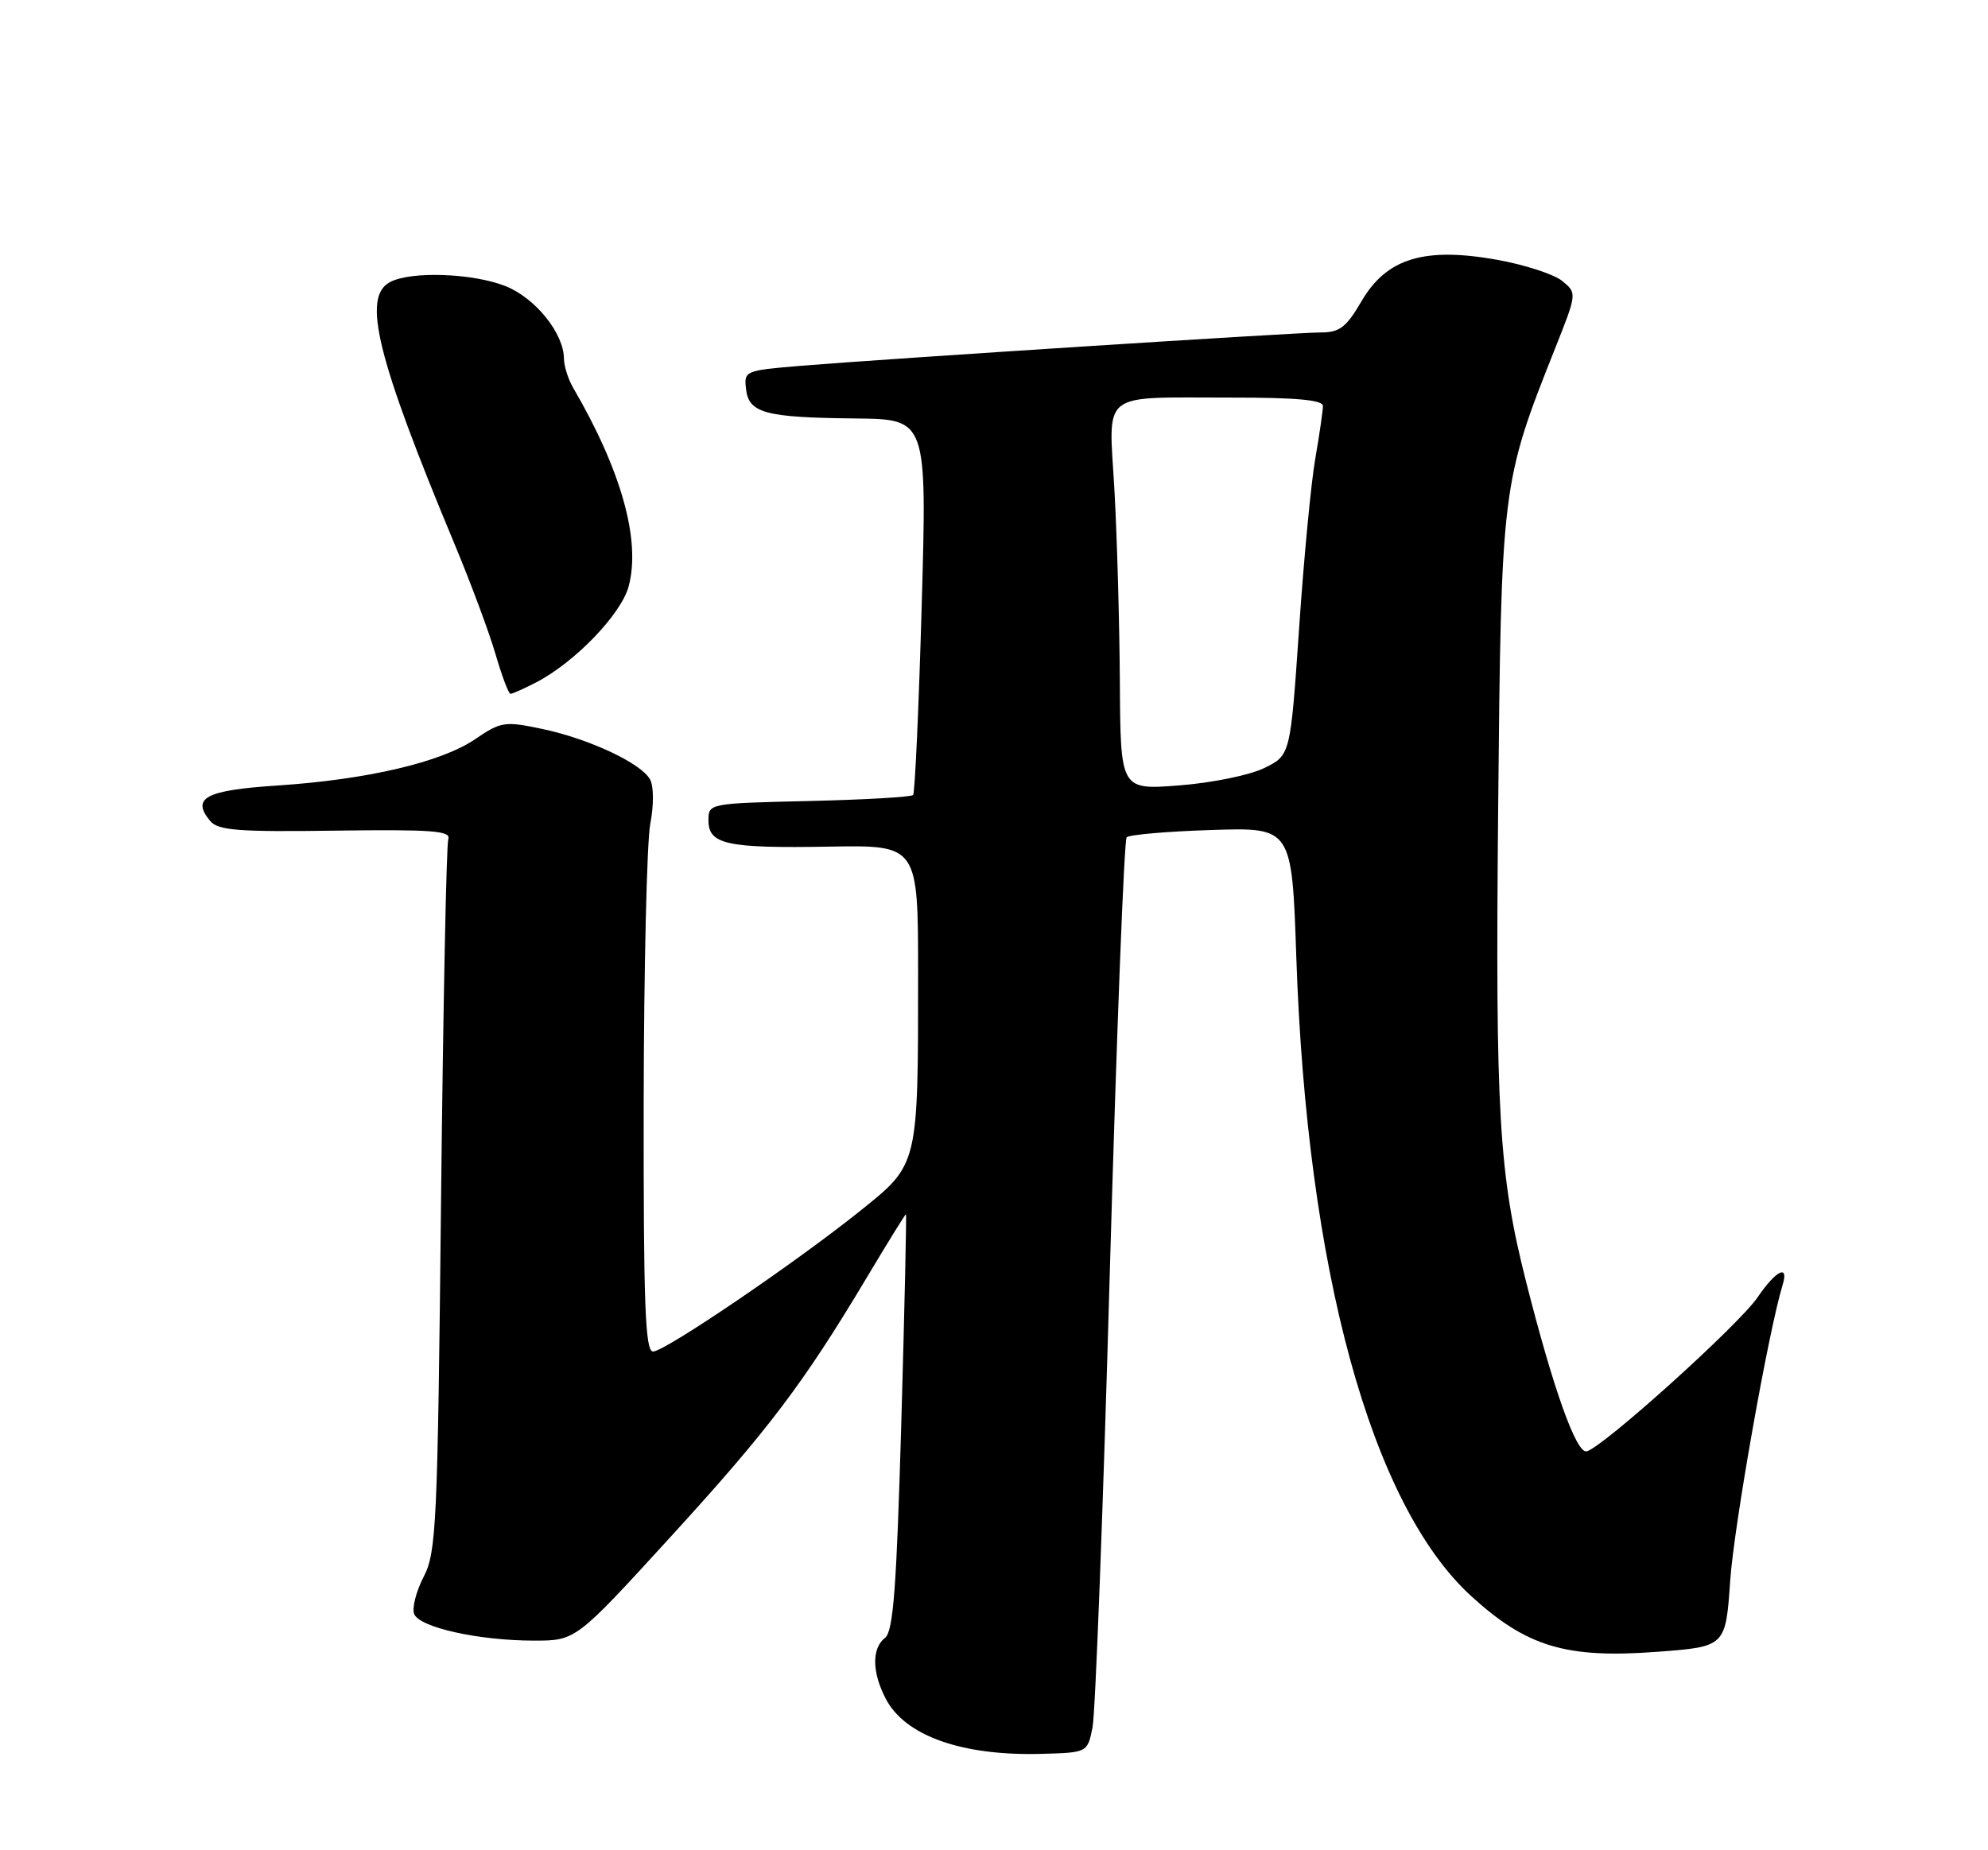 <?xml version="1.0" encoding="UTF-8" standalone="no"?>
<!DOCTYPE svg PUBLIC "-//W3C//DTD SVG 1.1//EN" "http://www.w3.org/Graphics/SVG/1.1/DTD/svg11.dtd" >
<svg xmlns="http://www.w3.org/2000/svg" xmlns:xlink="http://www.w3.org/1999/xlink" version="1.1" viewBox="0 0 275 256">
 <g >
 <path fill="currentColor"
d=" M 151.13 239.00 C 151.52 237.07 152.60 208.73 153.52 176.00 C 154.45 143.27 155.50 116.21 155.85 115.85 C 156.21 115.49 161.50 115.03 167.60 114.84 C 178.71 114.48 178.71 114.48 179.32 132.49 C 180.79 175.74 189.67 208.18 203.49 220.82 C 211.19 227.86 216.63 229.49 229.19 228.55 C 238.71 227.84 238.71 227.84 239.34 218.67 C 239.87 211.07 244.64 184.13 246.60 177.75 C 247.48 174.86 245.66 175.78 243.12 179.51 C 240.52 183.32 221.68 200.31 219.48 200.81 C 218.06 201.14 214.88 192.25 211.10 177.33 C 207.34 162.50 206.84 154.05 207.24 111.92 C 207.66 67.29 207.72 66.82 215.10 48.25 C 218.16 40.55 218.16 40.55 216.08 38.86 C 214.94 37.94 210.88 36.62 207.07 35.94 C 197.02 34.15 191.83 35.73 188.36 41.64 C 186.21 45.32 185.32 46.00 182.65 46.00 C 179.10 46.01 122.72 49.63 110.70 50.62 C 103.04 51.26 102.90 51.32 103.20 53.84 C 103.59 57.17 105.85 57.77 118.36 57.90 C 128.23 58.00 128.23 58.00 127.50 83.75 C 127.10 97.91 126.56 109.72 126.31 110.00 C 126.05 110.28 119.58 110.65 111.92 110.83 C 98.06 111.15 98.00 111.16 98.00 113.51 C 98.00 116.84 100.53 117.39 114.75 117.14 C 127.00 116.93 127.00 116.93 127.00 134.82 C 127.00 161.27 127.05 161.07 119.10 167.45 C 110.08 174.70 91.97 187.00 90.34 187.00 C 89.25 187.00 89.01 180.68 89.04 152.75 C 89.07 133.91 89.48 116.48 89.95 114.01 C 90.45 111.43 90.44 108.82 89.93 107.86 C 88.72 105.60 81.43 102.19 74.88 100.83 C 69.81 99.77 69.28 99.85 65.72 102.28 C 61.03 105.47 50.77 107.87 38.32 108.69 C 28.44 109.34 26.43 110.40 29.07 113.59 C 30.17 114.90 32.90 115.12 46.44 114.93 C 59.81 114.75 62.42 114.95 62.01 116.11 C 61.75 116.87 61.30 139.32 61.01 166.00 C 60.54 211.04 60.36 214.76 58.61 218.16 C 57.57 220.17 56.97 222.49 57.29 223.31 C 58.00 225.17 66.23 227.00 73.87 227.00 C 79.65 227.00 79.65 227.00 92.72 212.69 C 106.31 197.82 111.10 191.49 119.91 176.75 C 122.78 171.94 125.22 168.00 125.32 168.00 C 125.42 168.00 125.13 180.94 124.68 196.75 C 124.02 219.75 123.57 225.72 122.43 226.61 C 120.58 228.05 120.61 231.35 122.52 235.03 C 125.17 240.16 133.03 242.96 143.97 242.67 C 150.43 242.50 150.43 242.50 151.13 239.00 Z  M 74.16 94.42 C 79.51 91.65 85.93 84.99 86.96 81.13 C 88.67 74.78 85.94 65.05 79.26 53.61 C 78.59 52.45 78.02 50.65 78.01 49.62 C 77.99 46.12 74.07 41.25 69.96 39.60 C 65.43 37.79 56.83 37.48 53.93 39.04 C 50.06 41.11 52.14 49.52 62.89 75.31 C 65.14 80.70 67.69 87.56 68.56 90.56 C 69.43 93.55 70.36 96.00 70.62 96.00 C 70.88 96.00 72.48 95.29 74.16 94.42 Z  M 154.91 94.40 C 154.86 86.20 154.52 74.24 154.16 67.80 C 153.37 53.88 151.92 55.03 170.25 55.01 C 179.31 55.00 183.00 55.34 183.00 56.17 C 183.00 56.81 182.53 60.07 181.95 63.42 C 181.36 66.76 180.35 77.38 179.70 87.00 C 178.50 104.50 178.50 104.50 174.88 106.27 C 172.86 107.26 167.64 108.32 163.13 108.67 C 155.00 109.30 155.00 109.30 154.91 94.40 Z "/>
</g>
</svg>